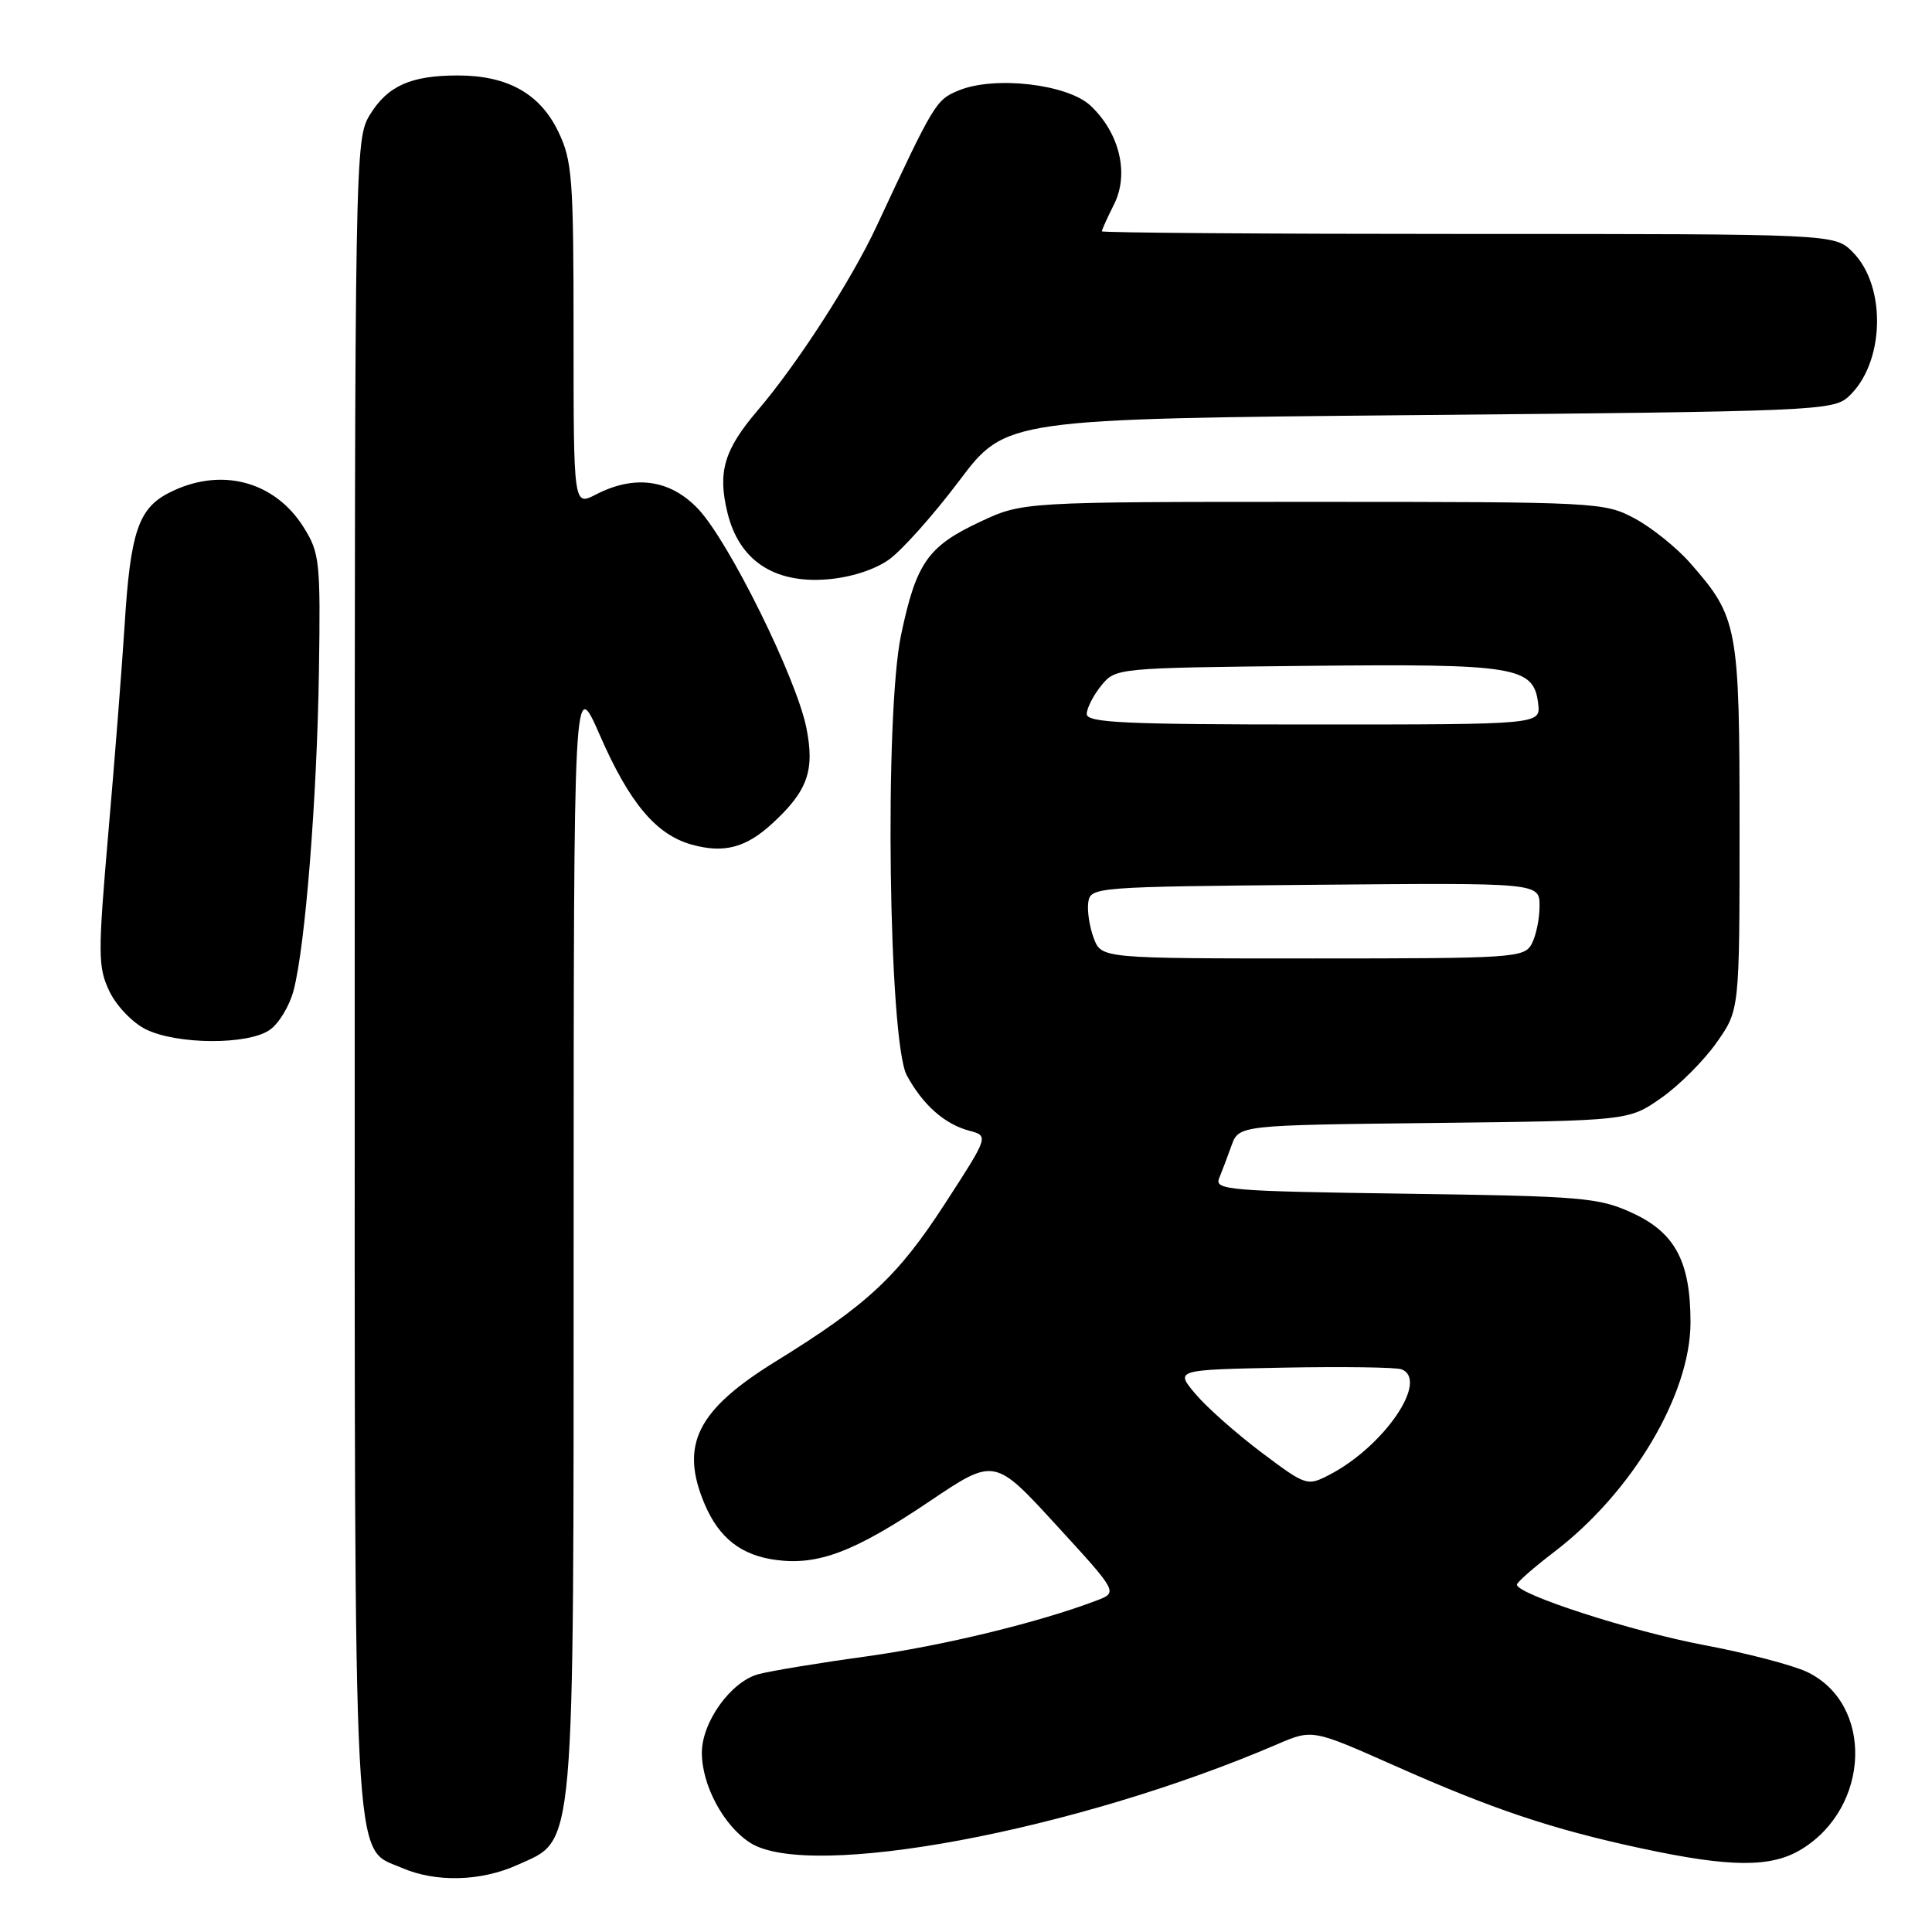 <?xml version="1.0" encoding="UTF-8" standalone="no"?>
<!DOCTYPE svg PUBLIC "-//W3C//DTD SVG 1.1//EN" "http://www.w3.org/Graphics/SVG/1.1/DTD/svg11.dtd" >
<svg xmlns="http://www.w3.org/2000/svg" xmlns:xlink="http://www.w3.org/1999/xlink" version="1.1" viewBox="0 0 256 256">
 <g >
 <path fill="currentColor"
d=" M 68.59 247.10 C 76.29 243.60 76.00 246.87 76.01 163.23 C 76.02 89.50 76.02 89.50 79.48 97.41 C 83.41 106.41 86.94 110.61 91.67 111.92 C 95.94 113.10 98.84 112.33 102.34 109.11 C 107.02 104.80 107.98 102.10 106.85 96.45 C 105.53 89.85 96.60 71.78 92.53 67.46 C 88.82 63.53 84.11 62.86 78.95 65.53 C 76.00 67.05 76.00 67.05 76.00 44.34 C 76.00 23.51 75.83 21.28 73.96 17.41 C 71.53 12.39 67.23 10.00 60.66 10.00 C 54.43 10.00 51.35 11.38 49.00 15.23 C 47.04 18.45 47.01 20.32 47.00 128.78 C 47.00 250.59 46.69 244.66 53.21 247.49 C 57.74 249.46 63.72 249.31 68.59 247.10 Z  M 238.70 245.04 C 247.86 239.45 248.29 225.74 239.42 221.53 C 237.54 220.64 231.39 219.03 225.75 217.97 C 216.21 216.17 201.00 211.26 201.00 209.97 C 201.00 209.66 203.21 207.72 205.91 205.66 C 216.29 197.75 224.00 184.77 224.00 175.22 C 224.00 167.16 221.96 163.33 216.28 160.72 C 211.84 158.68 209.72 158.50 186.18 158.17 C 163.05 157.85 160.91 157.68 161.53 156.16 C 161.90 155.25 162.65 153.28 163.18 151.80 C 164.16 149.09 164.16 149.09 190.00 148.80 C 215.83 148.50 215.83 148.50 220.14 145.47 C 222.51 143.81 225.81 140.50 227.47 138.13 C 230.50 133.83 230.50 133.83 230.50 109.66 C 230.50 82.99 230.28 81.80 223.97 74.62 C 222.17 72.56 218.85 69.90 216.59 68.69 C 212.58 66.55 211.71 66.50 174.00 66.50 C 135.50 66.50 135.50 66.50 129.83 69.16 C 122.94 72.39 121.40 74.60 119.40 84.11 C 117.17 94.70 117.74 138.05 120.16 142.50 C 122.29 146.41 125.15 148.94 128.41 149.82 C 131.03 150.52 131.03 150.52 125.20 159.51 C 118.94 169.16 114.94 172.89 102.71 180.44 C 92.35 186.85 90.06 191.47 93.36 199.28 C 95.27 203.79 98.19 206.08 102.81 206.70 C 108.42 207.45 113.24 205.62 123.13 198.96 C 131.77 193.14 131.77 193.14 139.95 202.07 C 148.14 211.00 148.14 211.00 145.32 212.07 C 137.69 214.98 124.91 218.08 114.75 219.49 C 108.55 220.34 102.13 221.40 100.49 221.84 C 96.86 222.81 93.00 228.17 93.00 232.25 C 93.00 236.57 95.90 241.95 99.42 244.19 C 107.29 249.19 142.53 242.60 169.20 231.14 C 173.89 229.12 173.89 229.12 184.70 233.92 C 197.76 239.73 205.62 242.37 217.50 244.92 C 229.31 247.46 234.69 247.49 238.70 245.04 Z  M 35.75 136.46 C 36.96 135.62 38.38 133.26 38.91 131.21 C 40.46 125.29 42.00 105.80 42.26 89.00 C 42.48 74.51 42.36 73.27 40.28 69.94 C 36.39 63.67 29.13 61.81 22.32 65.34 C 18.34 67.39 17.27 70.61 16.52 82.72 C 16.18 88.10 15.22 100.46 14.37 110.18 C 12.96 126.49 12.97 128.13 14.49 131.34 C 15.41 133.27 17.55 135.51 19.32 136.39 C 23.47 138.43 32.88 138.48 35.75 136.46 Z  M 117.79 74.15 C 119.50 72.93 123.69 68.24 127.09 63.72 C 133.28 55.50 133.28 55.50 188.04 55.00 C 240.17 54.52 242.89 54.41 244.90 52.59 C 249.73 48.21 250.04 37.95 245.48 33.39 C 243.09 31.00 243.09 31.00 194.55 31.00 C 167.85 31.00 146.00 30.84 146.00 30.65 C 146.00 30.46 146.73 28.84 147.63 27.05 C 149.64 23.01 148.35 17.62 144.50 14.00 C 141.45 11.14 131.77 10.02 127.02 11.99 C 124.01 13.24 123.80 13.59 116.14 30.00 C 112.84 37.08 105.63 48.26 100.41 54.36 C 95.93 59.61 95.07 62.54 96.40 67.97 C 97.95 74.26 102.55 77.33 109.59 76.77 C 112.71 76.52 115.89 75.50 117.79 74.15 Z  M 167.13 192.44 C 163.81 189.94 159.88 186.46 158.40 184.70 C 155.70 181.50 155.70 181.50 170.06 181.22 C 177.95 181.07 184.99 181.17 185.70 181.44 C 189.41 182.86 183.38 191.68 176.13 195.43 C 173.21 196.94 173.05 196.89 167.13 192.44 Z  M 144.93 124.32 C 144.37 122.84 144.04 120.70 144.20 119.57 C 144.49 117.54 145.05 117.50 174.25 117.24 C 204.00 116.97 204.00 116.97 204.00 120.05 C 204.00 121.75 203.53 124.00 202.96 125.07 C 201.98 126.91 200.59 127.00 173.94 127.00 C 145.95 127.00 145.95 127.00 144.93 124.32 Z  M 144.00 94.61 C 144.00 93.85 144.86 92.16 145.91 90.86 C 147.82 88.51 147.88 88.50 173.16 88.23 C 200.97 87.94 203.24 88.31 203.82 93.27 C 204.13 96.00 204.13 96.00 174.07 96.00 C 149.07 96.00 144.00 95.77 144.00 94.61 Z "/>
</g>
</svg>